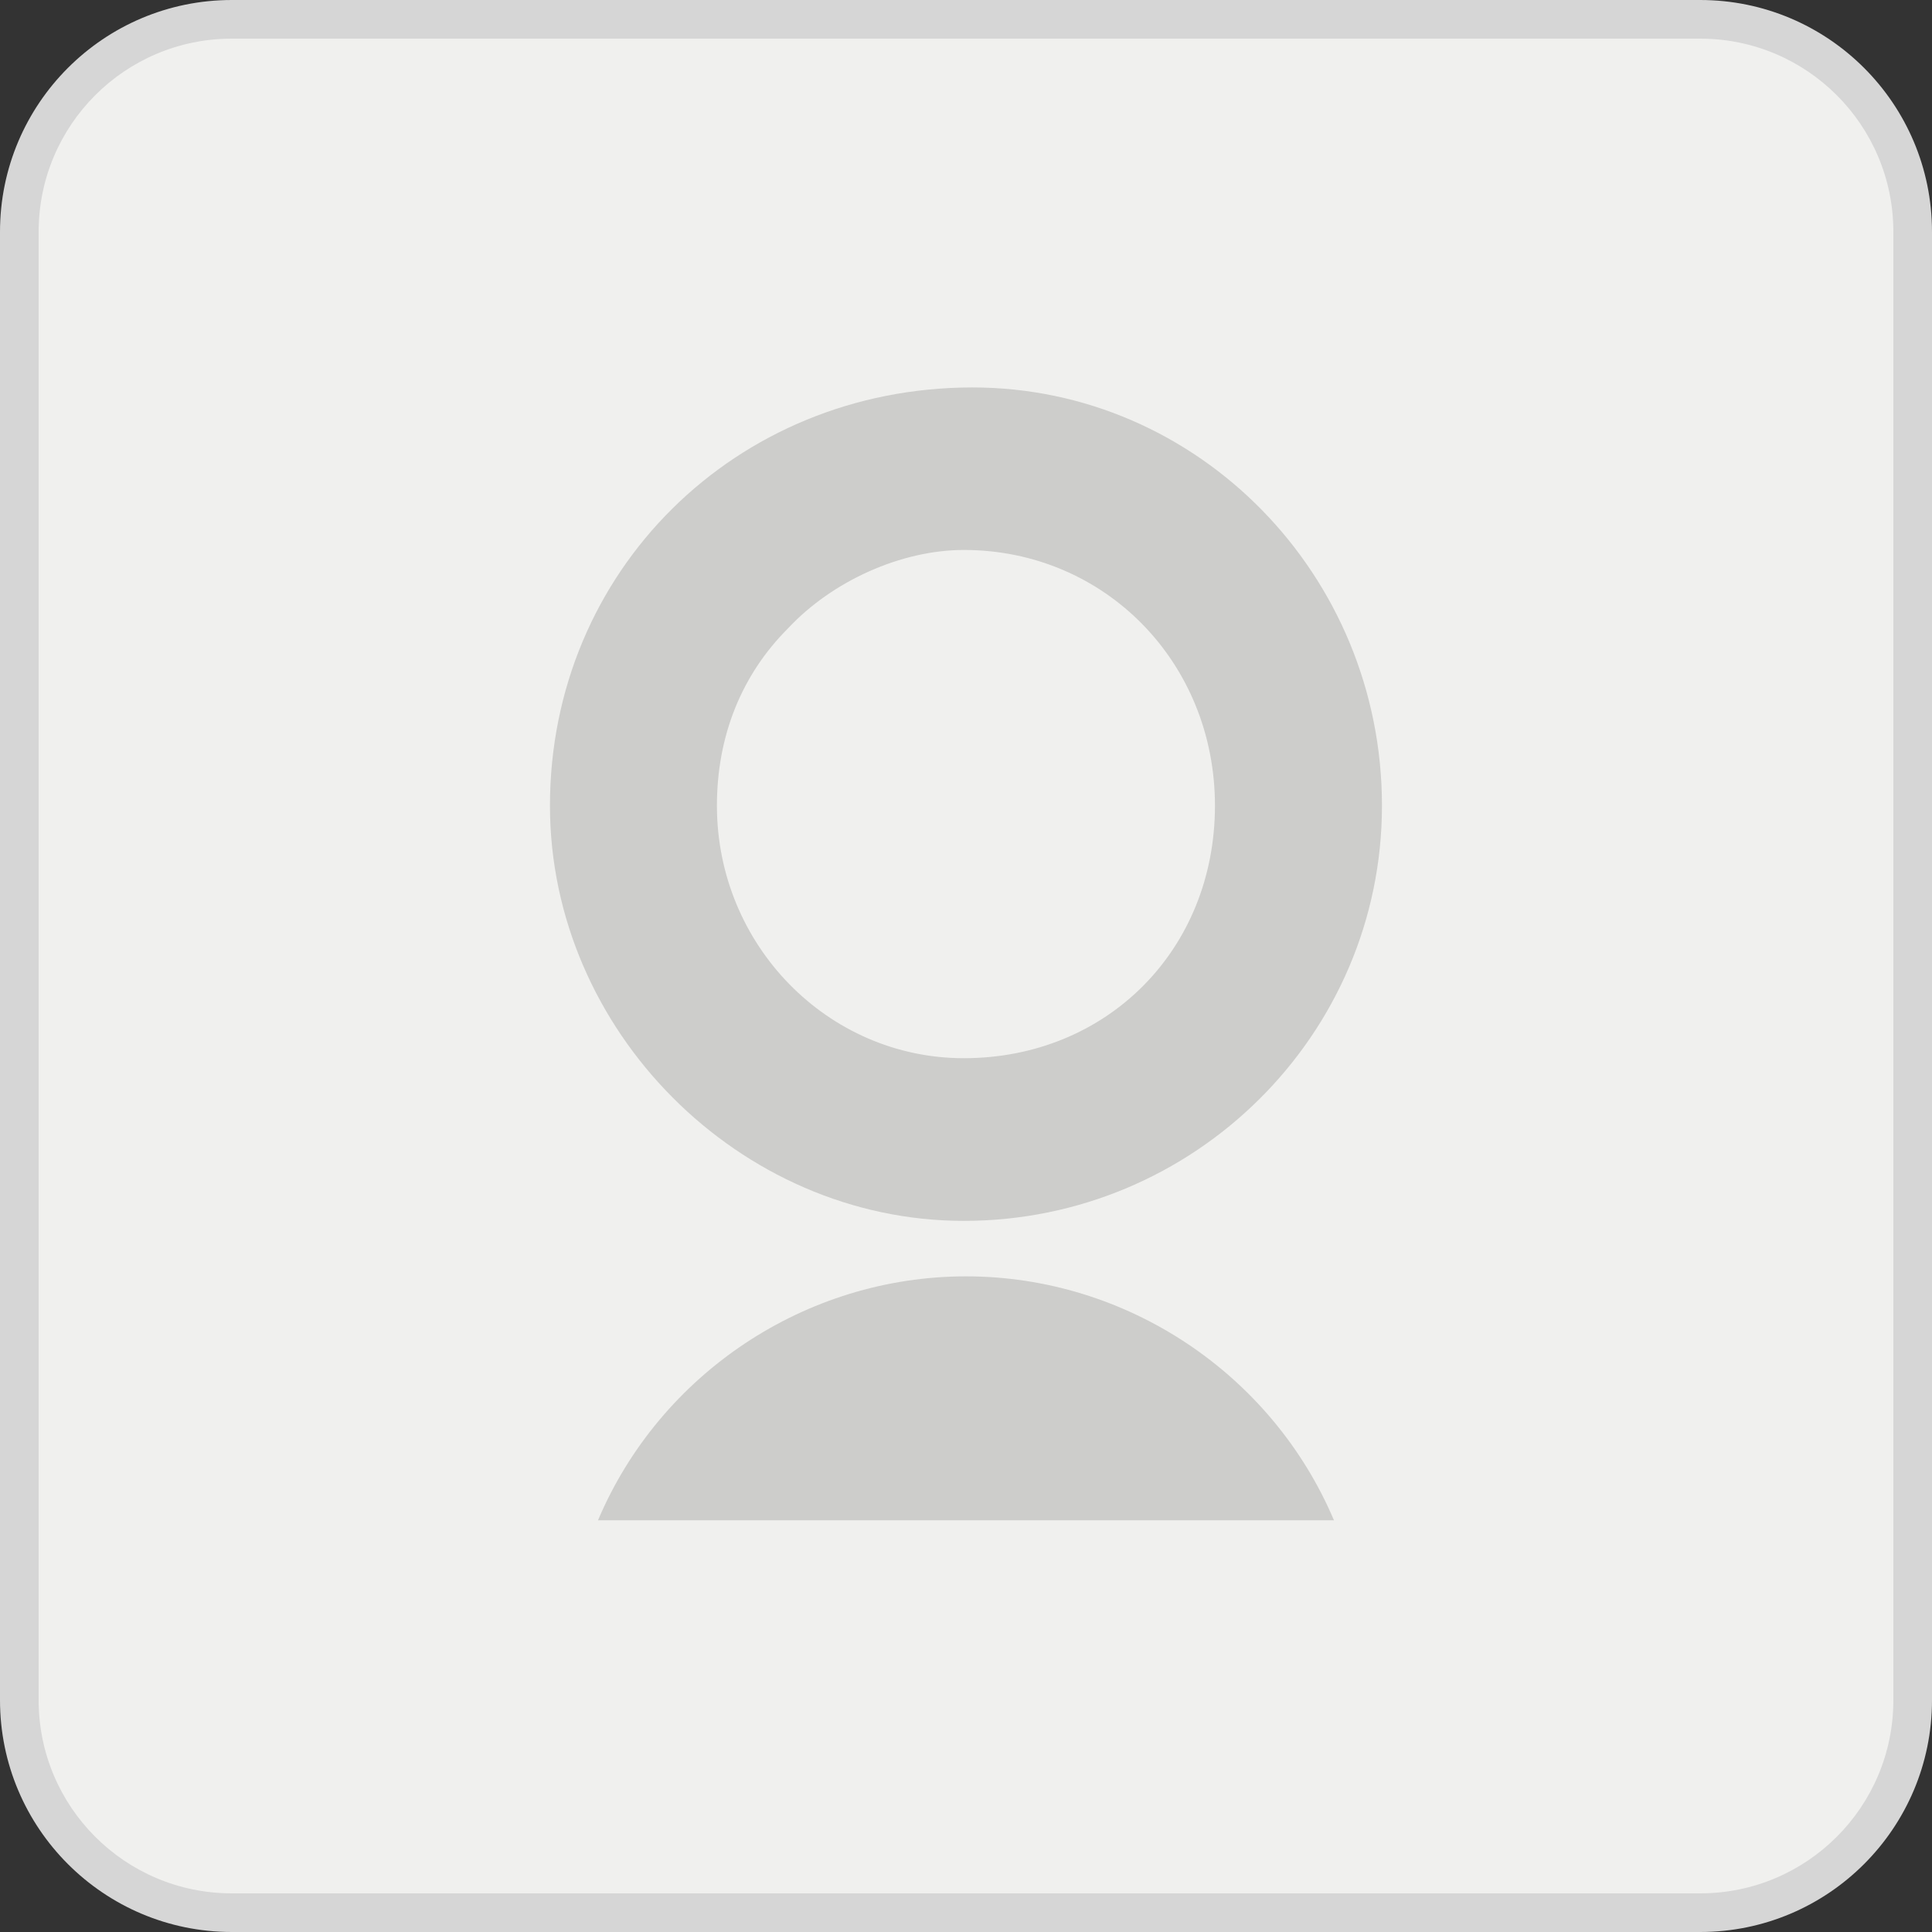 <?xml version="1.0" encoding="utf-8"?>
<!-- Generator: Adobe Illustrator 16.0.4, SVG Export Plug-In . SVG Version: 6.00 Build 0)  -->
<!DOCTYPE svg PUBLIC "-//W3C//DTD SVG 1.1//EN" "http://www.w3.org/Graphics/SVG/1.1/DTD/svg11.dtd">
<svg version="1.1" id="Layer_1" xmlns="http://www.w3.org/2000/svg" xmlns:xlink="http://www.w3.org/1999/xlink" x="0px" y="0px"
	 width="50px" height="50px" viewBox="0 0 50 50" enable-background="new 0 0 50 50" xml:space="preserve">
<rect x="0" y="0" width="50" height="50" fill="#333333" stroke="none"/>
<g id="Layer_1_1_">
	<path fill="#D6D6D6" d="M6,0h38c3.312,0,6,2.687,6,6v38c0,3.312-2.688,6-6,6H6c-3.313,0-6-2.688-6-6V6C0,2.687,2.687,0,6,0z"/>
</g>
<g id="Layer_2">
	<path fill="#F0F0EE" d="M6,1h38c2.762,0,5,2.238,5,5v38c0,2.762-2.238,5-5,5H6c-2.762,0-5-2.238-5-5V6C1,3.238,3.238,1,6,1z"/>
</g>
<path fill="#CDCDCB" d="M25.169,10.027c-6.133,0-10.936,4.754-10.936,10.824c0,5.821,4.903,10.745,10.709,10.745
	c5.969,0,10.823-4.82,10.823-10.745C35.766,14.882,31.014,10.027,25.169,10.027 M24.943,27.386c-3.522,0-6.389-2.931-6.389-6.535
	c0-1.801,0.636-3.387,1.842-4.591c1.146-1.227,2.932-2.027,4.547-2.027c3.645,0,6.5,2.906,6.5,6.618
	C31.443,24.576,28.65,27.386,24.943,27.386"/>
<path fill="#CDCDCB" d="M25,33.032c-4.151,0-7.918,2.518-9.524,6.313h19.047C32.914,35.55,29.15,33.032,25,33.032"/>
</svg>
